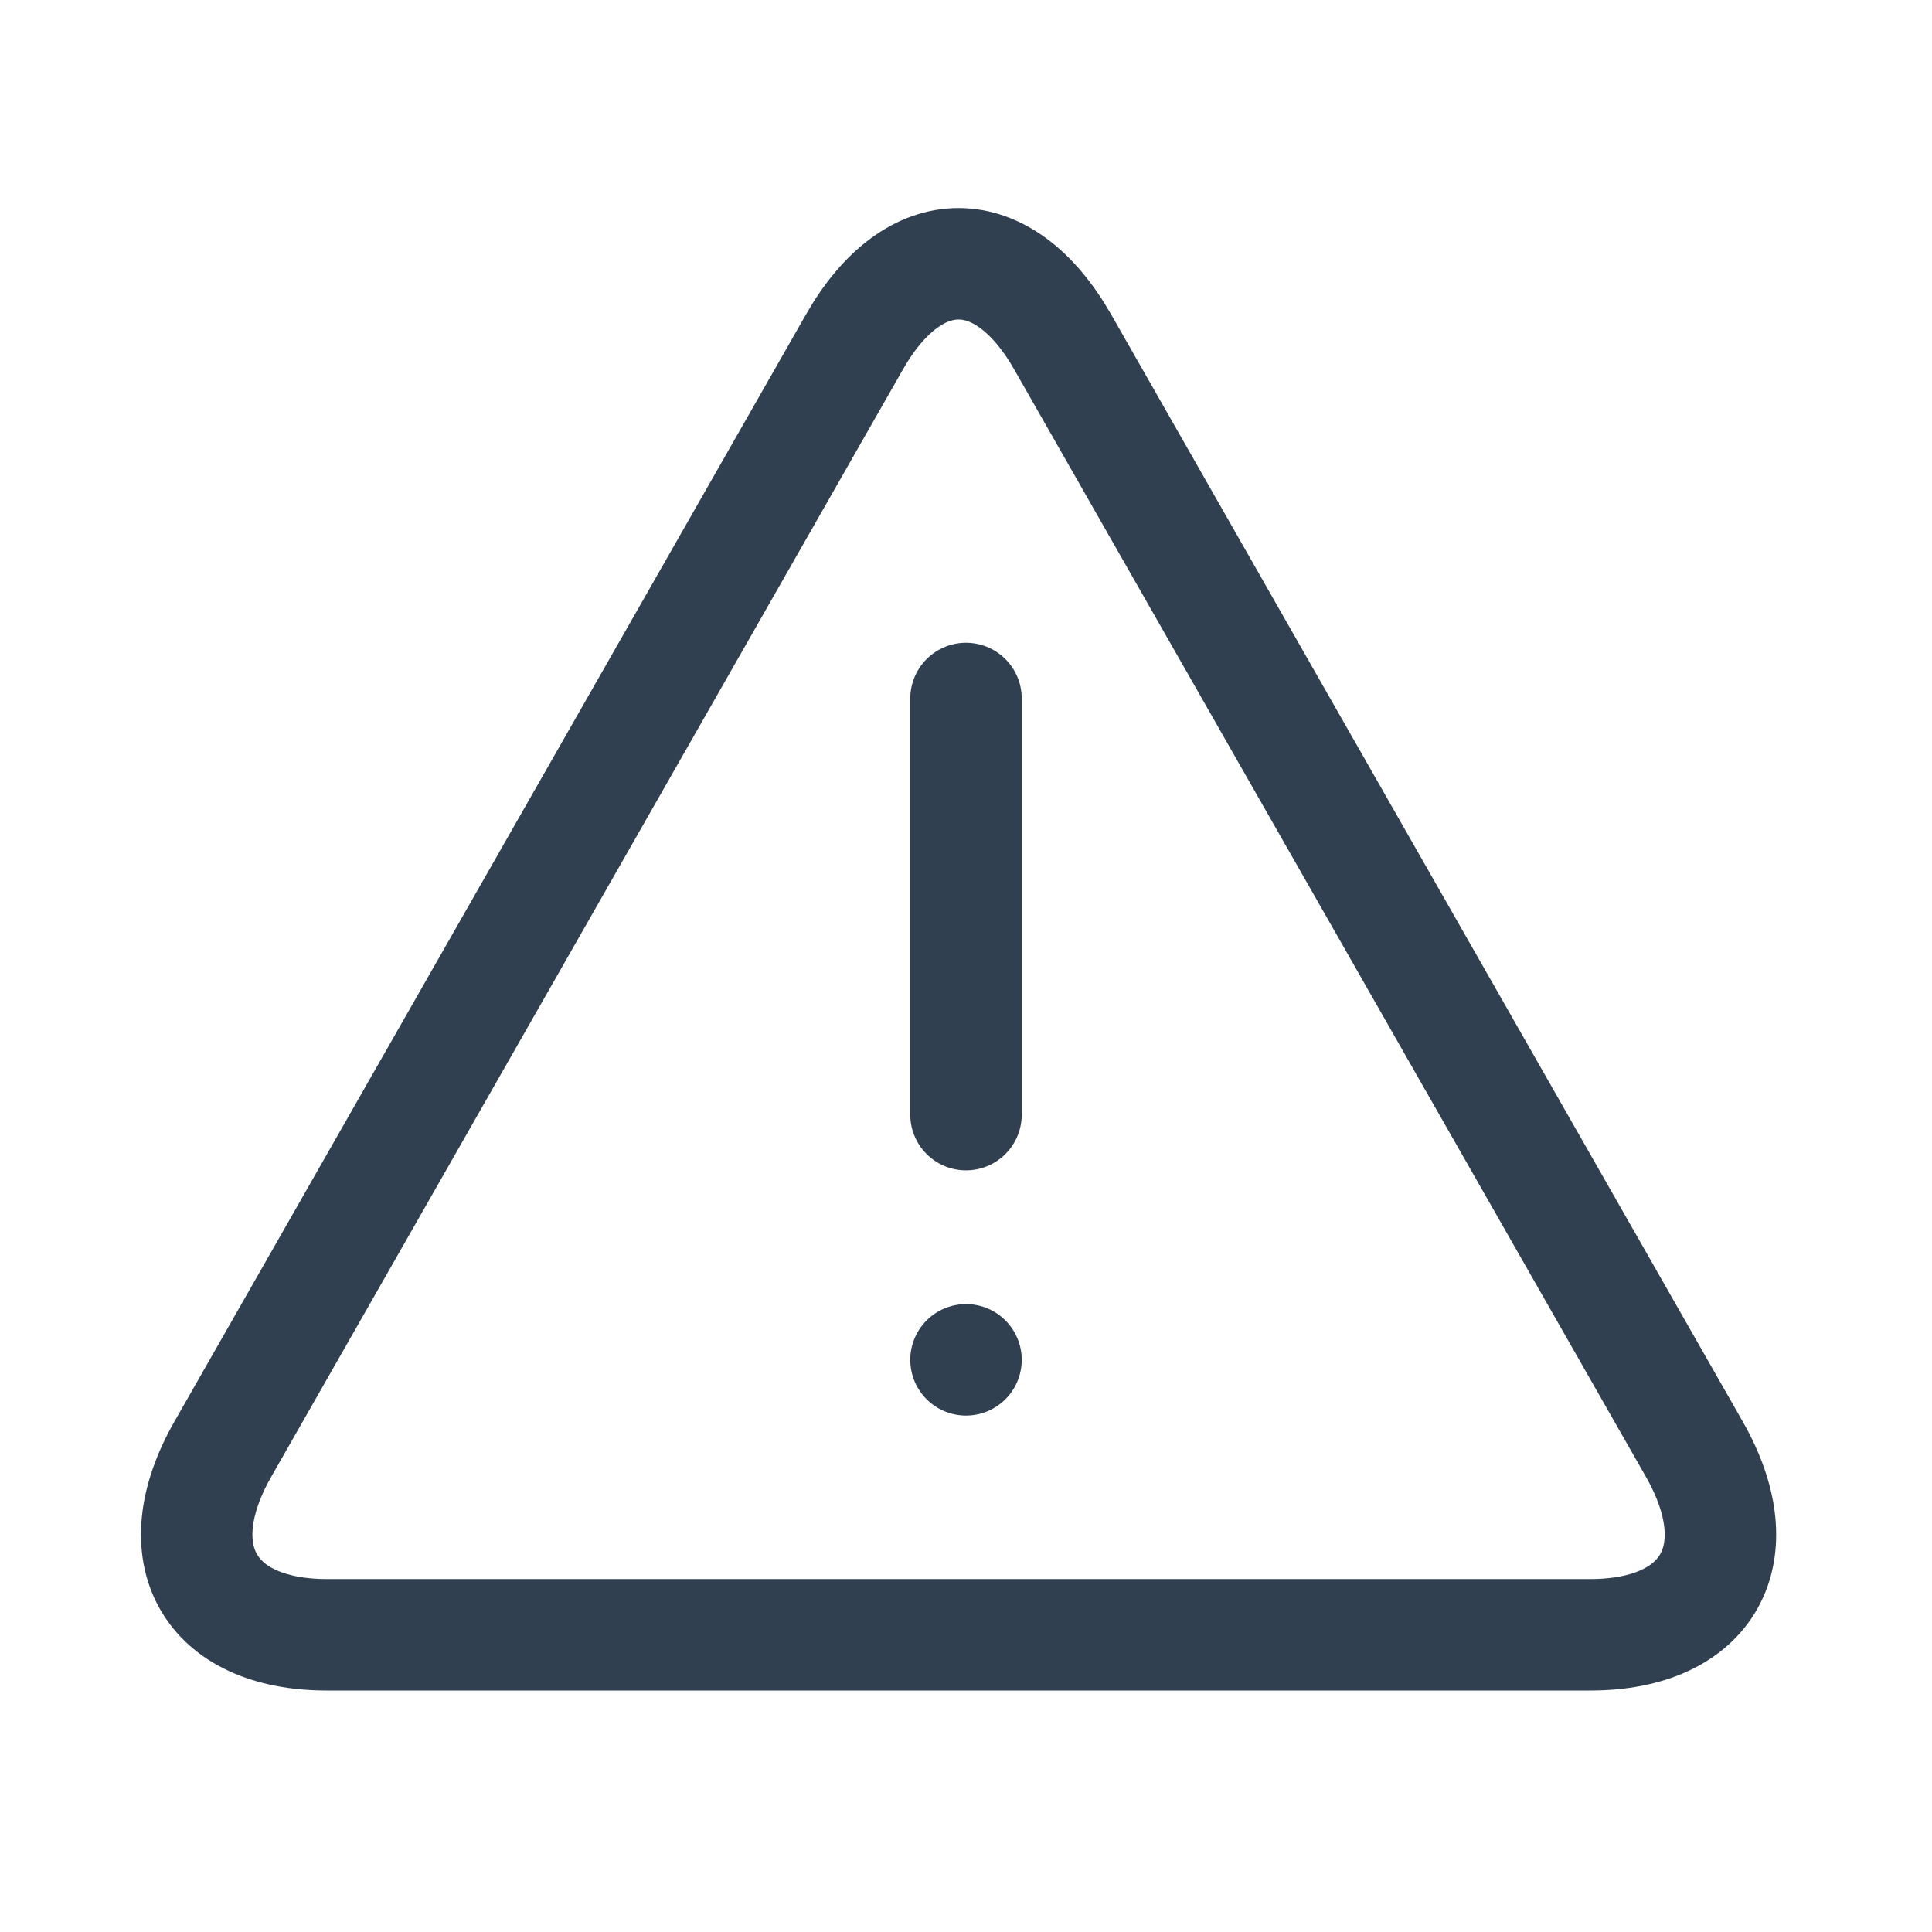 <?xml version="1.0" encoding="utf-8"?>
<!-- Generator: Adobe Illustrator 28.1.0, SVG Export Plug-In . SVG Version: 6.00 Build 0)  -->
<svg version="1.1" id="th_color" xmlns="http://www.w3.org/2000/svg" xmlns:xlink="http://www.w3.org/1999/xlink" x="0px" y="0px"
	 viewBox="0 0 26 26" style="enable-background:new 0 0 26 26;" xml:space="preserve">
<style type="text/css">
	.st0{fill:none;stroke:#304050;stroke-width:1.5;stroke-miterlimit:10;}
	.st1{fill:none;stroke:#304050;stroke-width:1.5;stroke-linecap:round;stroke-linejoin:round;}
</style>
<g>
	<path class="st0" d="M14.3,4.6c-0.8-1.4-2-1.4-2.8,0L3,19.5C2.2,20.9,2.8,22,4.4,22h17c1.6,0,2.2-1.1,1.4-2.5L14.3,4.6z"/>
</g>
<g>
	<line class="st1" x1="13" y1="9.4" x2="13" y2="15"/>
	<line class="st1" x1="13" y1="18.3" x2="13" y2="18.3"/>
</g>
</svg>

